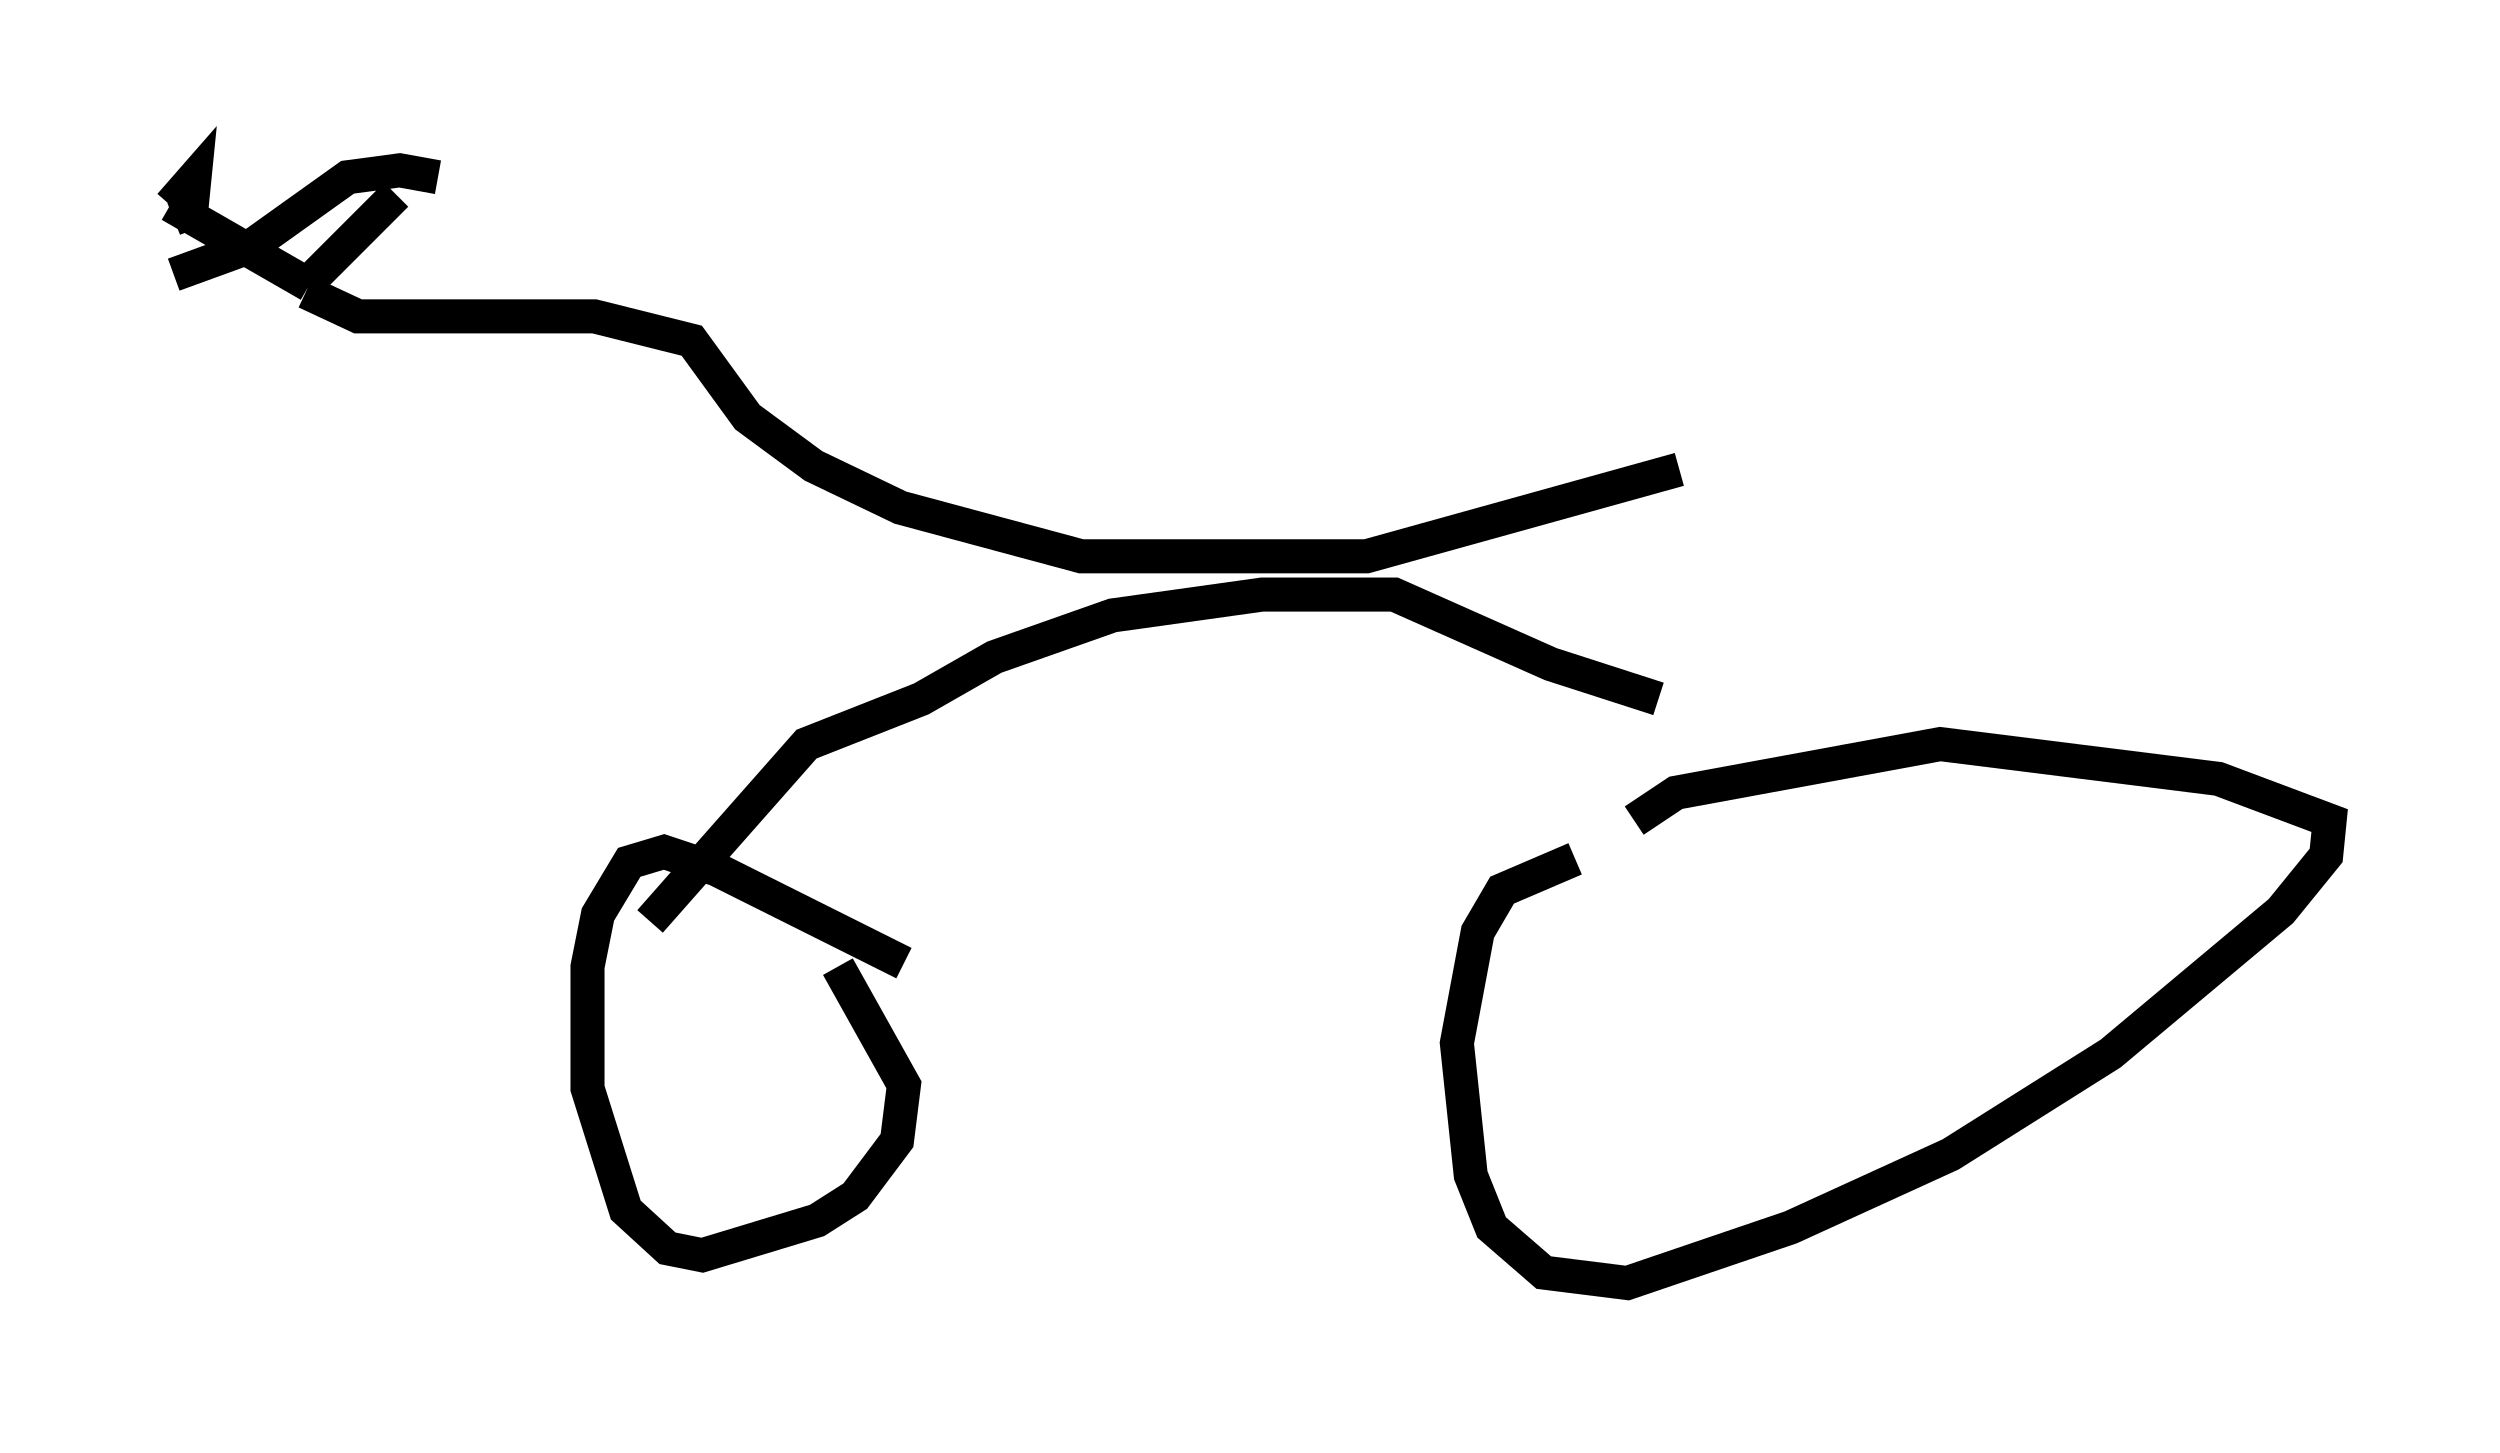 <?xml version="1.0" encoding="utf-8" ?>
<svg baseProfile="full" height="42.667" version="1.1" width="73.394" xmlns="http://www.w3.org/2000/svg" xmlns:ev="http://www.w3.org/2001/xml-events" xmlns:xlink="http://www.w3.org/1999/xlink"><defs /><rect fill="white" height="42.667" width="73.394" x="0" y="0" /><path d="M48.284, 25.111 m-2.042, 0.102 l-2.144, 0.919 -0.715, 1.225 l-0.613, 3.267 0.408, 3.879 l0.613, 1.531 1.531, 1.327 l2.45, 0.306 4.798, -1.633 l4.696, -2.144 4.696, -2.96 l5.002, -4.185 1.327, -1.633 l0.102, -1.021 -3.267, -1.225 l-8.167, -1.021 -7.758, 1.429 l-1.225, 0.817 m-21.438, 4.185 l-5.513, -2.756 -1.531, -0.51 l-1.021, 0.306 -0.919, 1.531 l-0.306, 1.531 0.0, 3.573 l1.123, 3.573 1.225, 1.123 l1.021, 0.204 3.369, -1.021 l1.123, -0.715 1.225, -1.633 l0.204, -1.633 -1.94, -3.471 m19.6, -5.206 m4.492, -2.654 l-3.165, -1.021 -4.594, -2.042 l-3.879, 0.0 -4.39, 0.613 l-3.471, 1.225 -2.144, 1.225 l-3.369, 1.327 -4.594, 5.206 m30.217, -13.271 l-9.188, 2.552 -8.371, 0.0 l-5.308, -1.429 -2.552, -1.225 l-1.94, -1.429 -1.633, -2.246 l-2.858, -0.715 -6.942, 0.0 l-1.531, -0.715 m0.204, -0.408 l2.45, -2.45 m-2.552, 2.654 l-4.083, -2.348 m0.0, 0.0 l0.715, -0.817 -0.102, 1.021 l-0.51, 0.204 m7.758, -1.225 l-1.123, -0.204 -1.531, 0.204 l-2.858, 2.042 -2.246, 0.817 " fill="none" stroke="black" stroke-width="1" /></svg>
